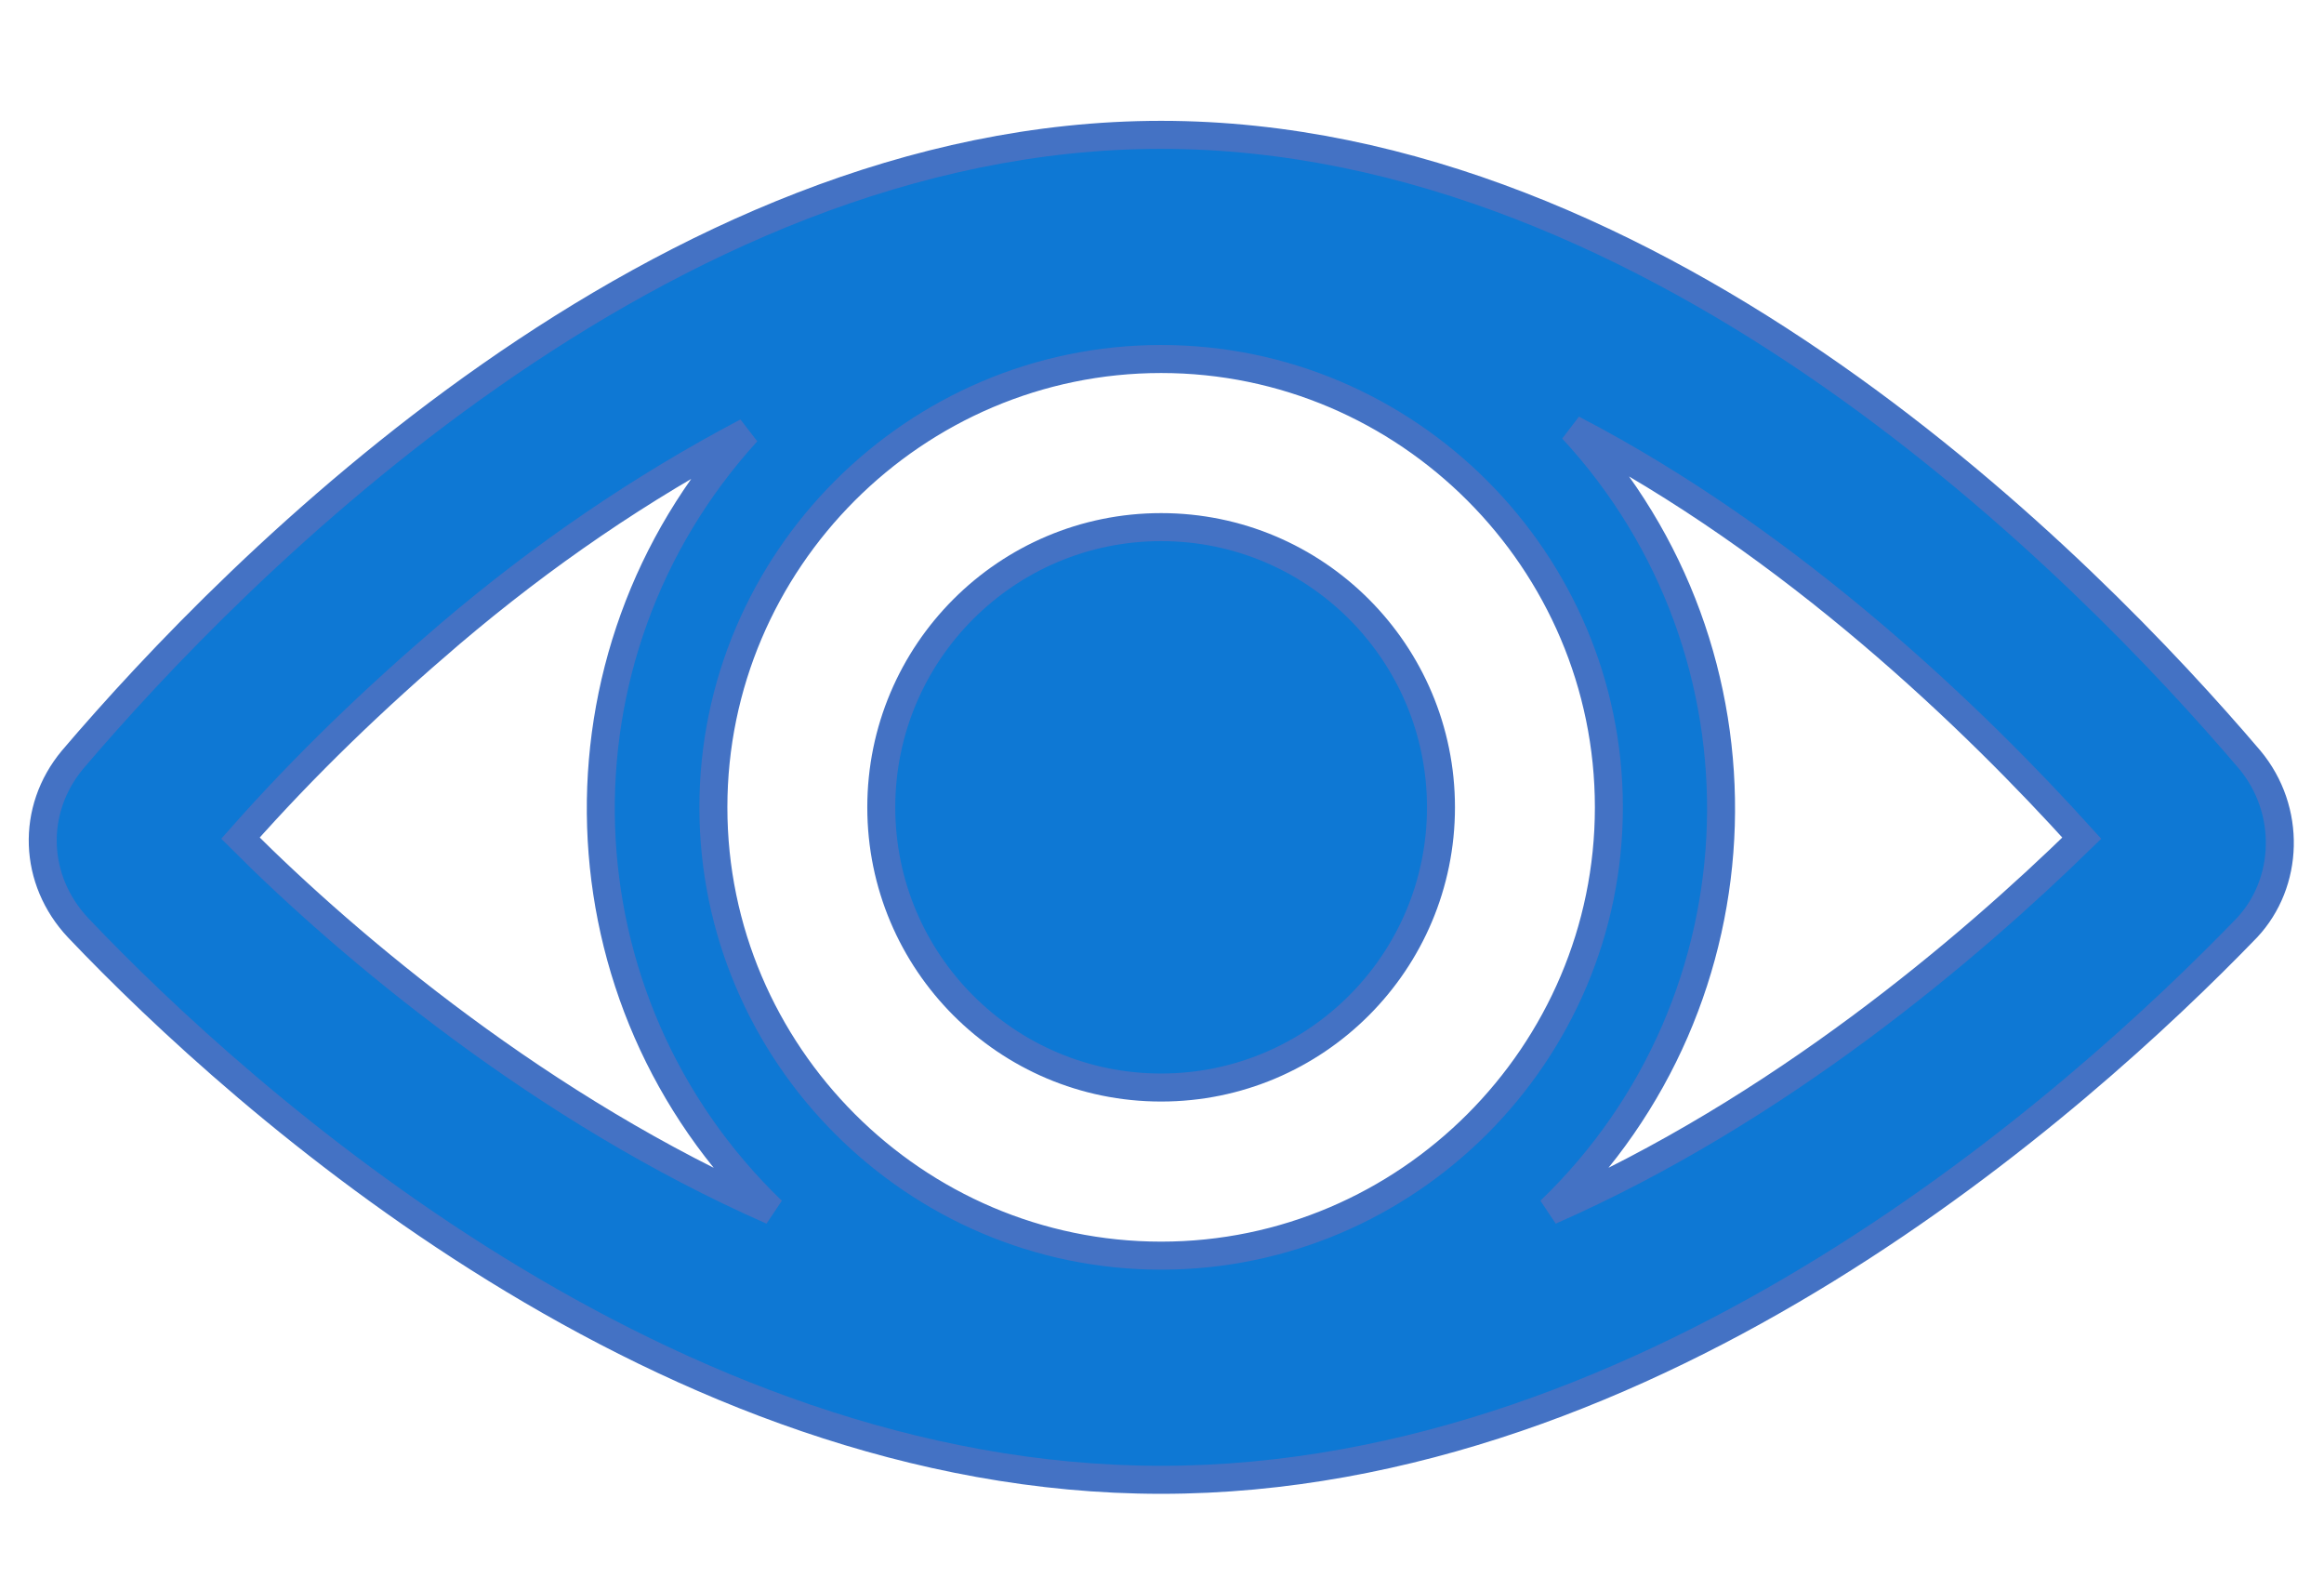 <svg width="428" height="293" xmlns="http://www.w3.org/2000/svg" xmlns:xlink="http://www.w3.org/1999/xlink" xml:space="preserve" overflow="hidden"><defs><clipPath id="clip0"><rect x="96" y="857" width="428" height="293"/></clipPath><clipPath id="clip1"><rect x="97" y="858" width="427" height="292"/></clipPath><clipPath id="clip2"><rect x="97" y="858" width="427" height="292"/></clipPath></defs><g clip-path="url(#clip0)" transform="translate(-96 -857)"><g clip-path="url(#clip1)"><g clip-path="url(#clip2)"><path d="M319.015 321.592C359.214 282.939 361.276 219.033 323.138 177.803 363.853 198.934 397.352 231.402 416.936 253.048 396.321 273.147 361.276 303.039 319.015 321.592ZM116.474 215.425C133.481 200.995 151.519 188.626 171.103 178.319 133.481 219.548 135.543 282.939 175.742 321.592 133.481 303.039 97.921 273.147 77.821 253.048 89.675 239.648 102.559 227.279 116.474 215.425ZM247.378 329.838C202.026 329.838 164.919 292.731 164.919 247.378 164.919 202.026 202.026 164.919 247.378 164.919 292.731 164.919 329.838 202.026 329.838 247.378 329.838 292.731 292.731 329.838 247.378 329.838ZM447.858 238.617C417.967 203.572 339.63 123.689 247.378 123.689 155.127 123.689 76.79 203.572 46.899 238.617 39.168 247.894 39.684 260.778 47.93 269.539 78.337 301.493 156.158 371.068 247.378 371.068 338.599 371.068 416.42 301.493 447.343 269.539 455.073 261.294 455.589 247.894 447.858 238.617Z" stroke="#4472C4" stroke-width="5.154" stroke-linecap="butt" stroke-linejoin="miter" stroke-miterlimit="4" stroke-opacity="1" fill="#0E78D4" fill-rule="nonzero" fill-opacity="1" transform="matrix(1 0 0 1.001 62.461 758.013)"/><path d="M298.916 247.378C298.916 275.841 275.841 298.916 247.378 298.916 218.916 298.916 195.841 275.841 195.841 247.378 195.841 218.916 218.916 195.841 247.378 195.841 275.841 195.841 298.916 218.916 298.916 247.378Z" stroke="#4472C4" stroke-width="5.154" stroke-linecap="butt" stroke-linejoin="miter" stroke-miterlimit="4" stroke-opacity="1" fill="#0E78D4" fill-rule="nonzero" fill-opacity="1" transform="matrix(1 0 0 1.001 62.461 758.013)"/></g></g></g></svg>